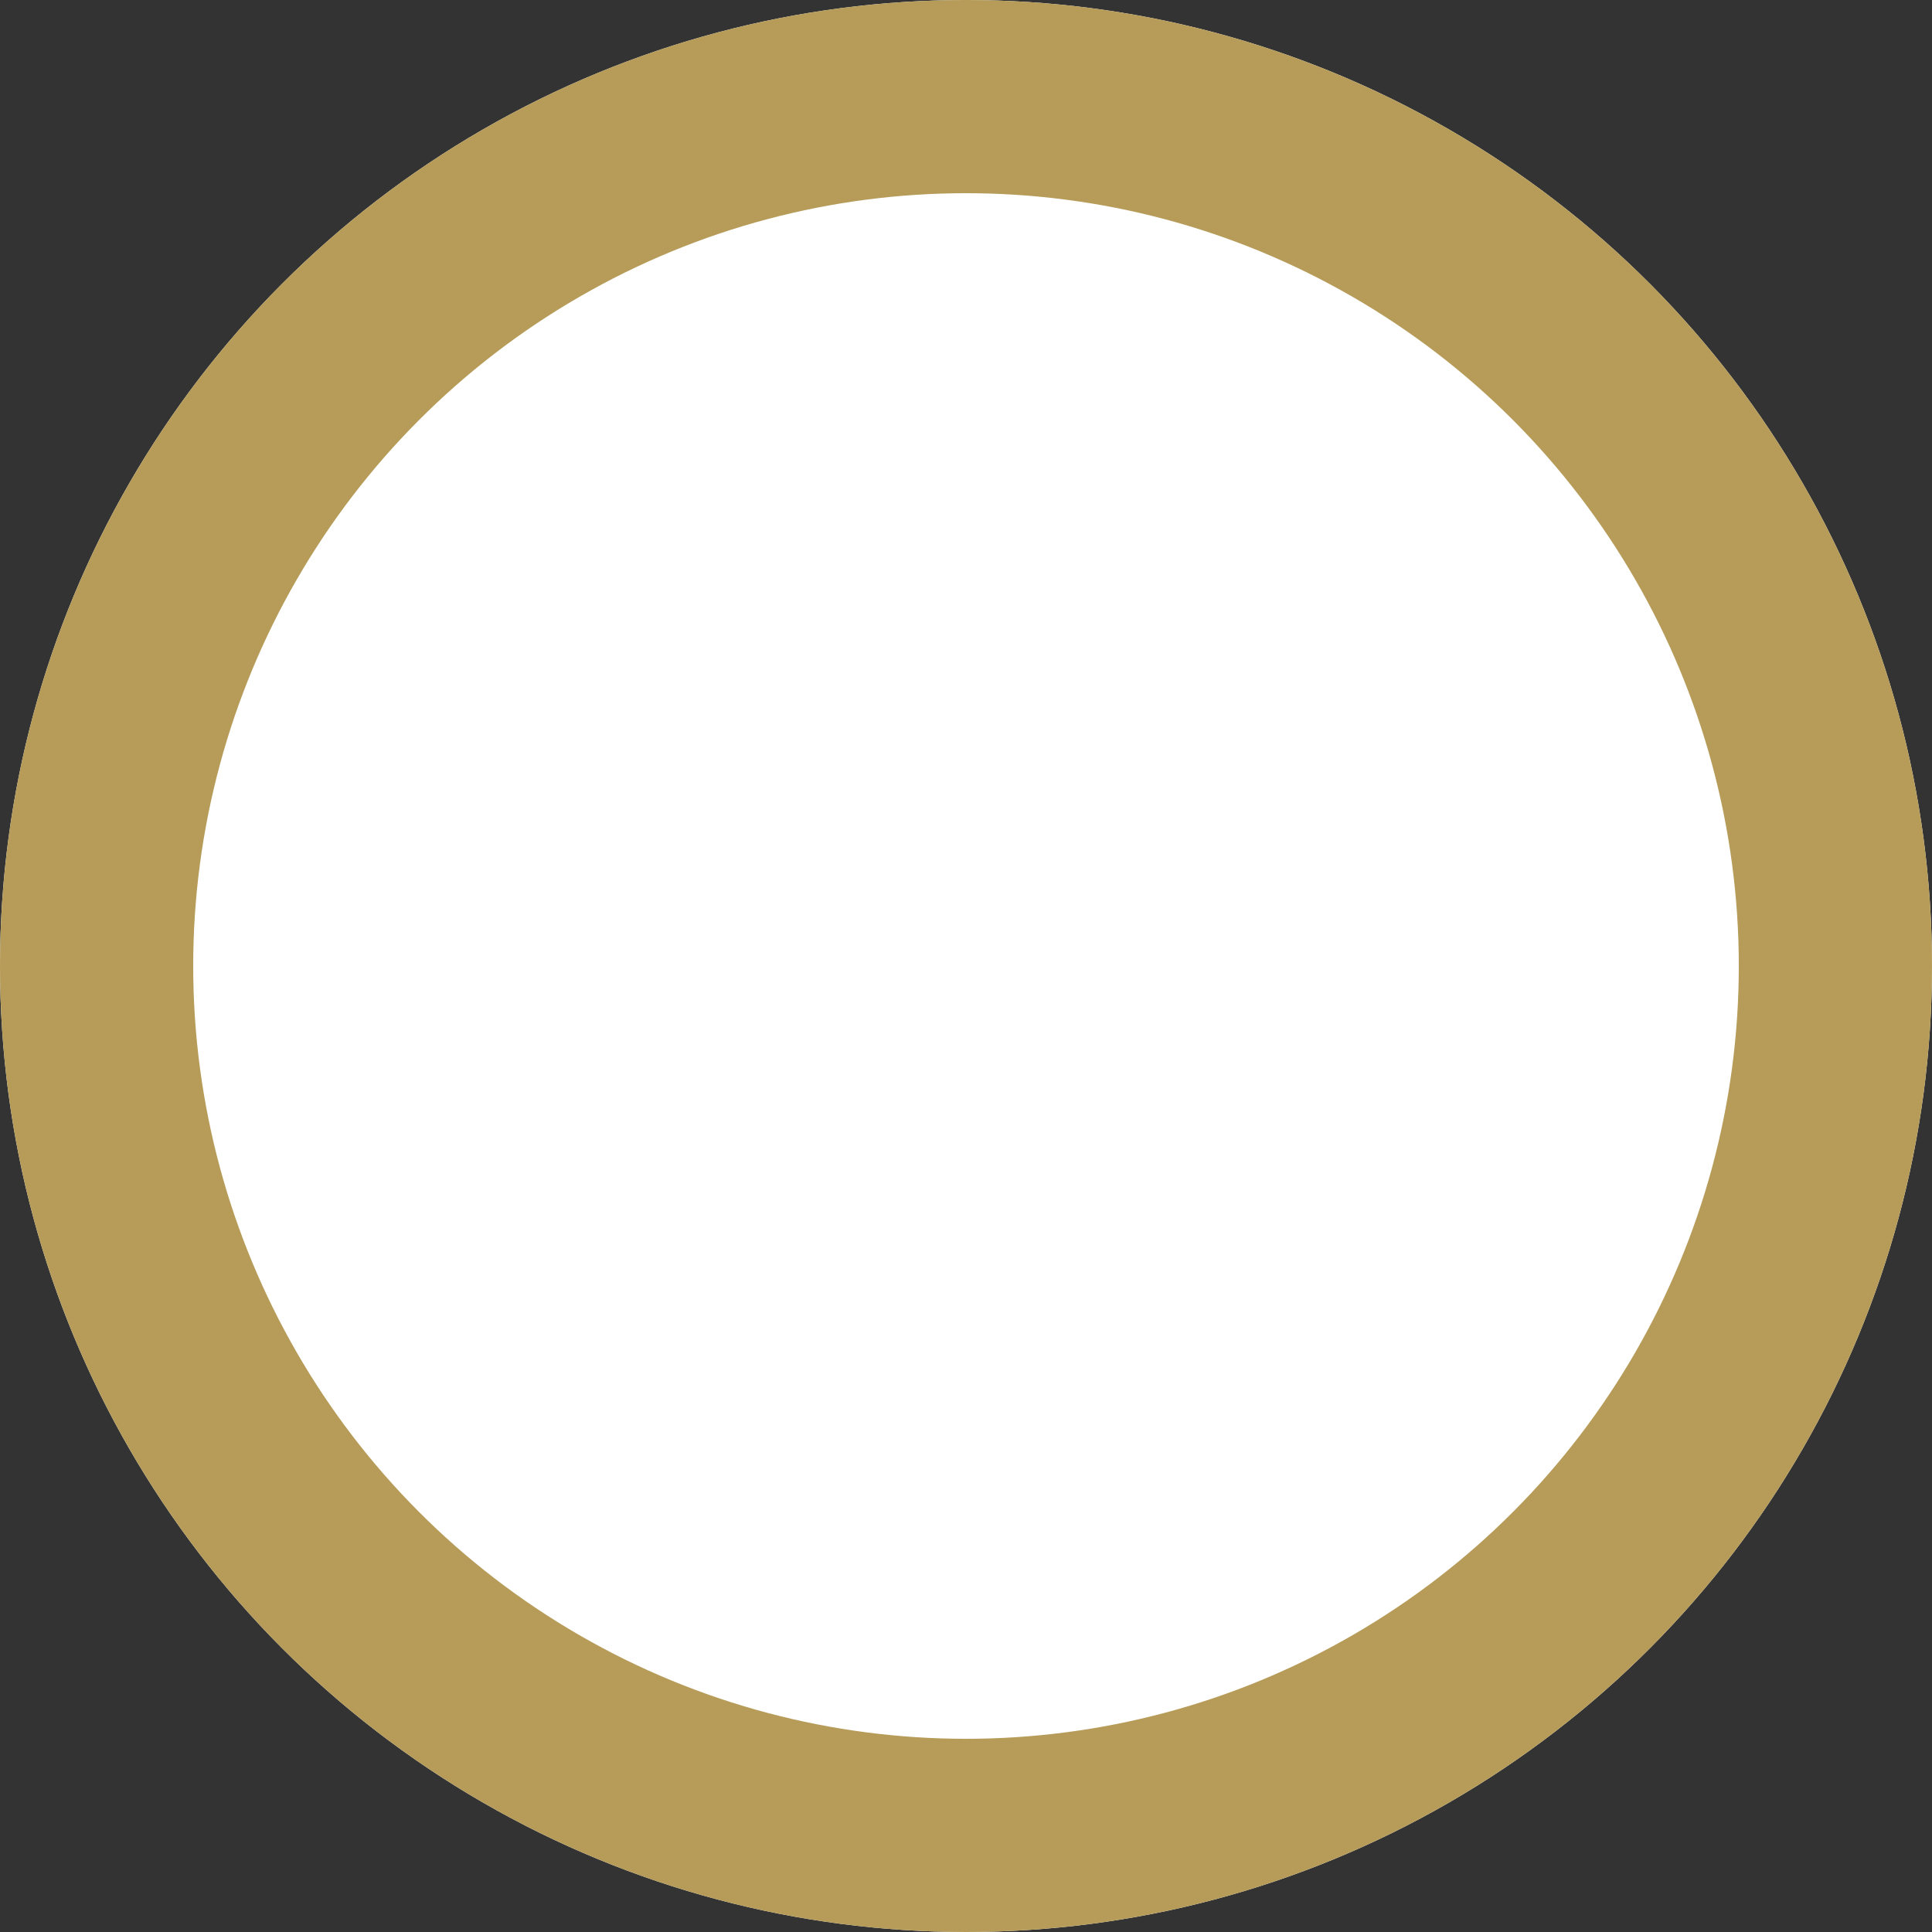 <?xml version="1.0" encoding="utf-8"?>
<!-- Generator: Adobe Illustrator 23.0.0, SVG Export Plug-In . SVG Version: 6.00 Build 0)  -->
<svg version="1.1" id="Layer_1" xmlns="http://www.w3.org/2000/svg" xmlns:xlink="http://www.w3.org/1999/xlink" x="0px" y="0px"
	 viewBox="0 0 20 20" style="enable-background:new 0 0 20 20;" xml:space="preserve">
<rect x="0" y="0" width="20" height="20" fill="#333333" stroke="none"/>
<style type="text/css">
	.st0{fill:#FFFFFF;}
	.st1{fill:none;stroke:#B69C58;stroke-width:2;}
</style>
<g id="그룹_817">
	<g id="타원_57" transform="translate(20)">
		<circle class="st0" cx="-10" cy="10" r="10"/>
		<circle class="st1" cx="-10" cy="10" r="9"/>
	</g>
</g>
</svg>
